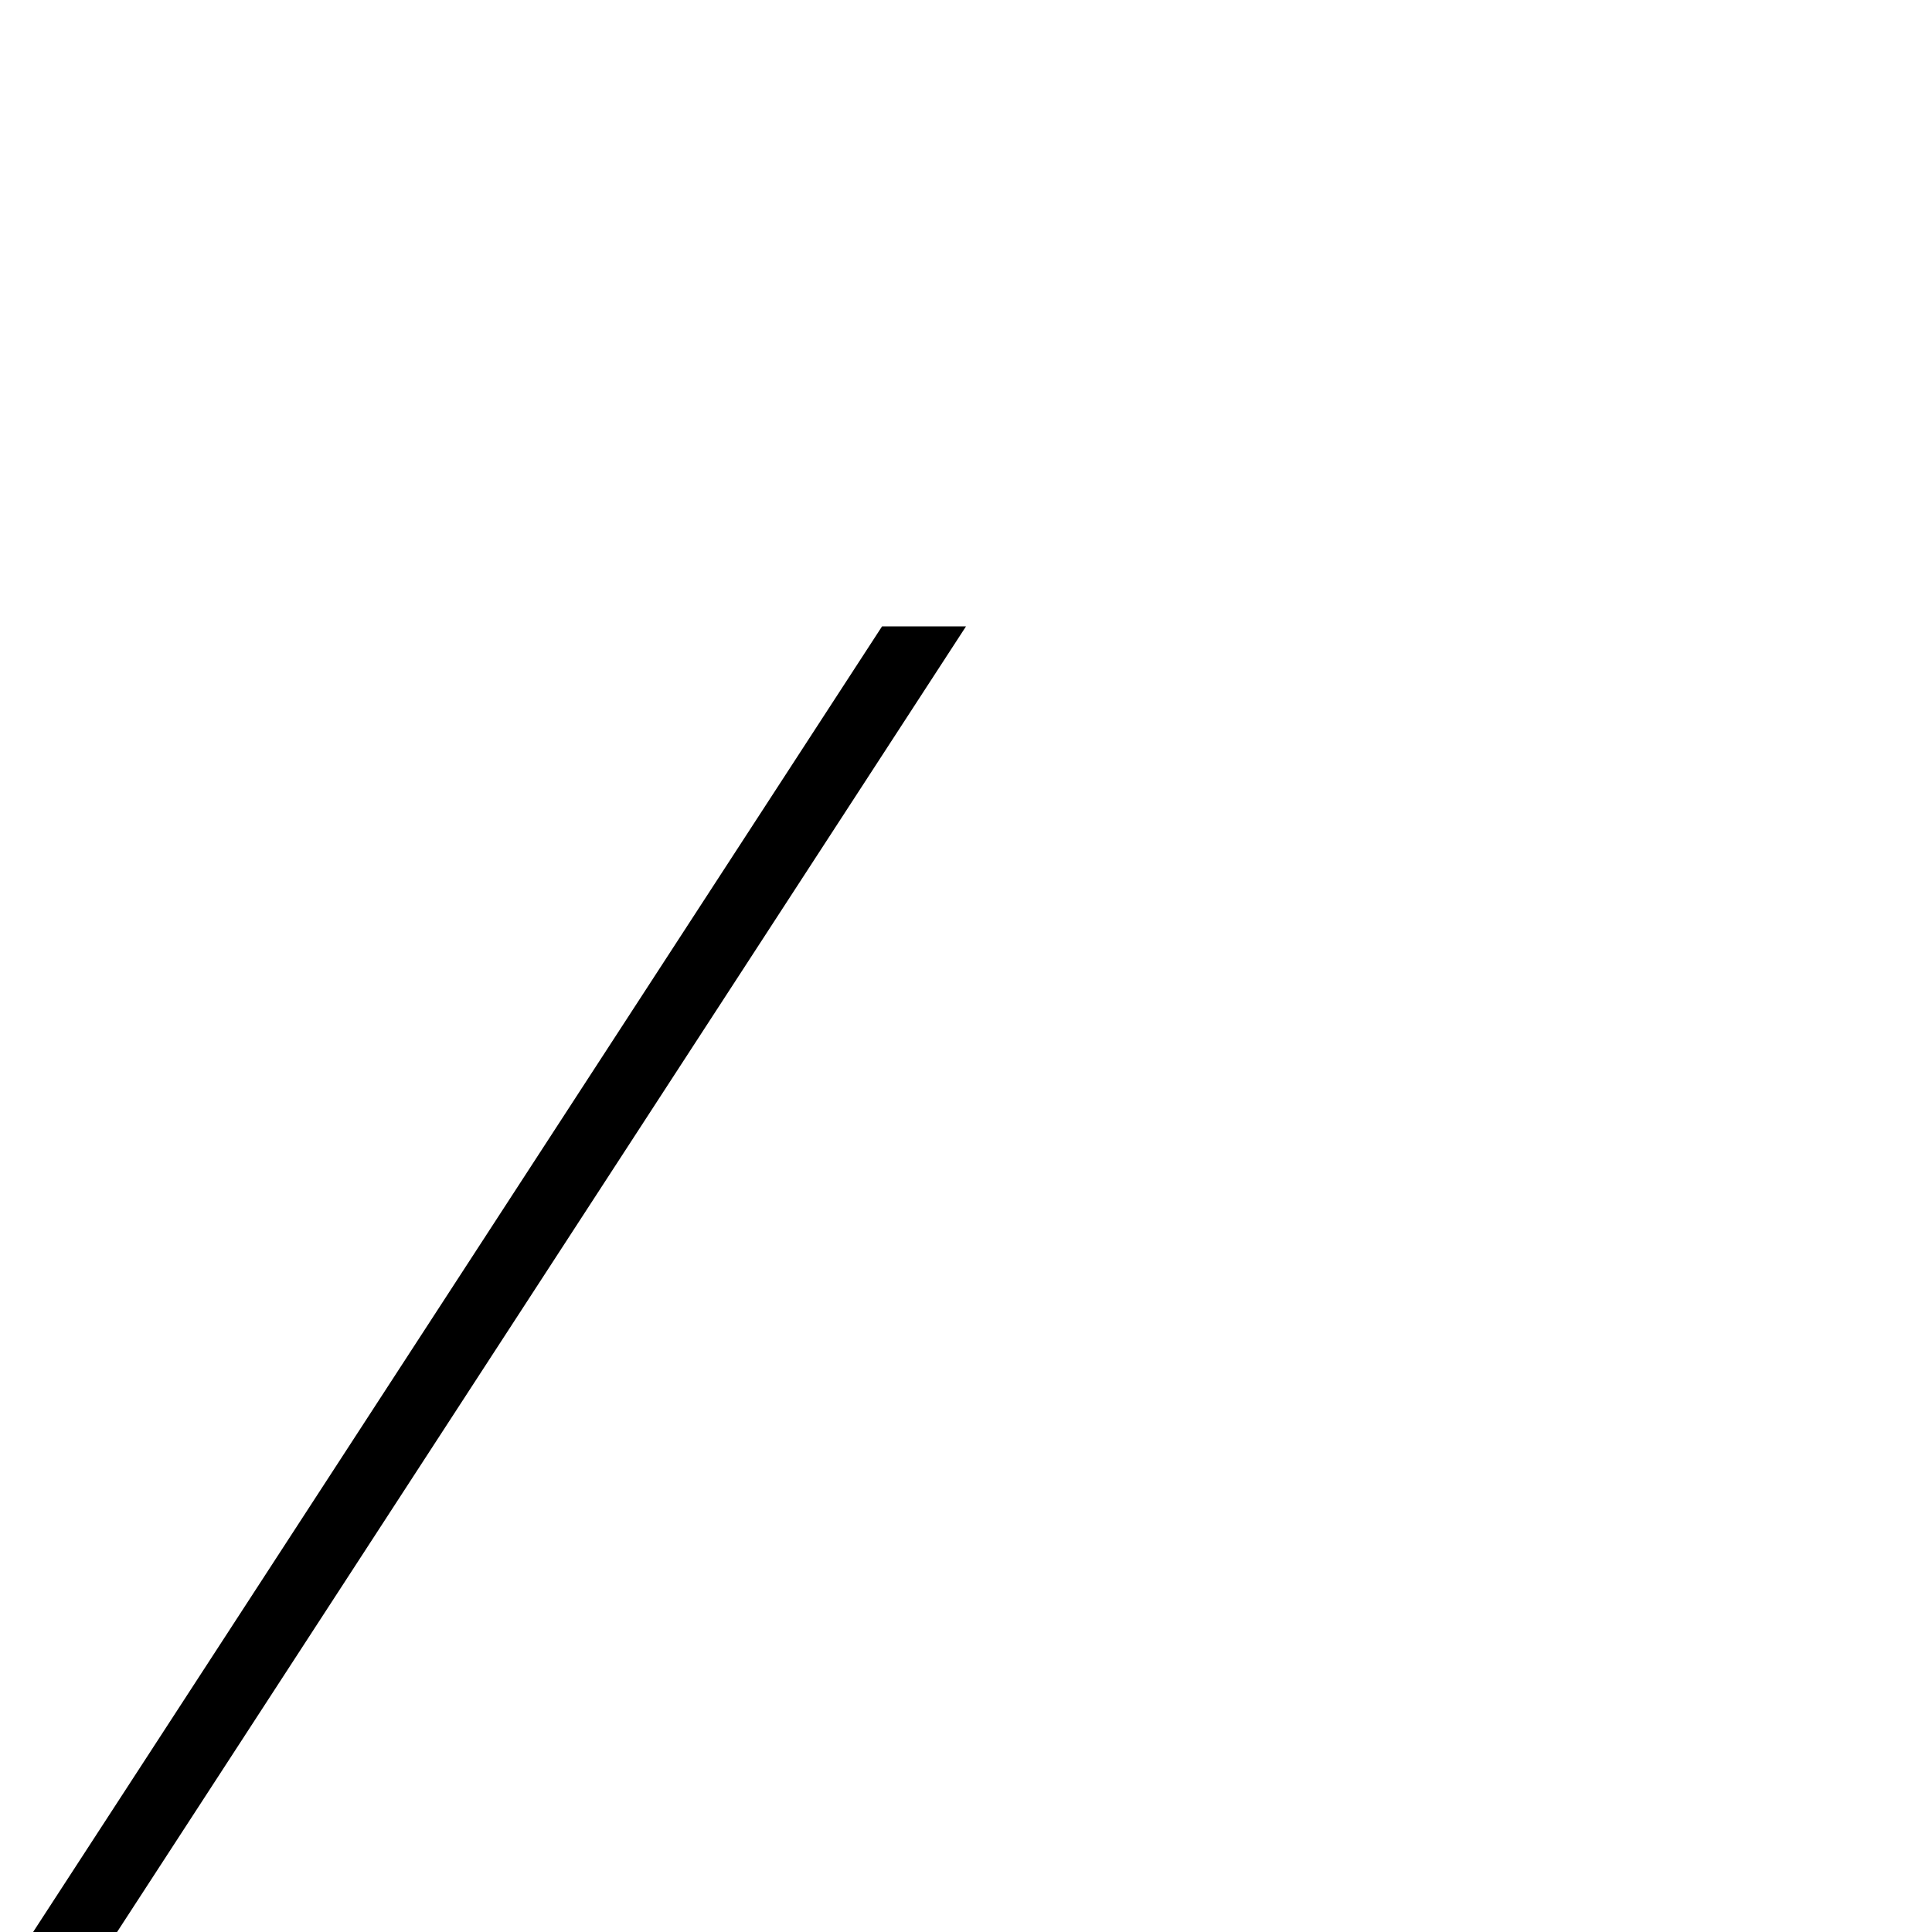 <?xml version="1.0" standalone="no"?>
<!DOCTYPE svg PUBLIC "-//W3C//DTD SVG 1.1//EN" "http://www.w3.org/Graphics/SVG/1.1/DTD/svg11.dtd" >
<svg viewBox="-341 -410 2048 2048">
  <g transform="matrix(1 0 0 -1 0 1638)">
   <path fill="currentColor"
d="M683 1384l-935 -1438h-89l935 1438h89z" />
  </g>

</svg>
